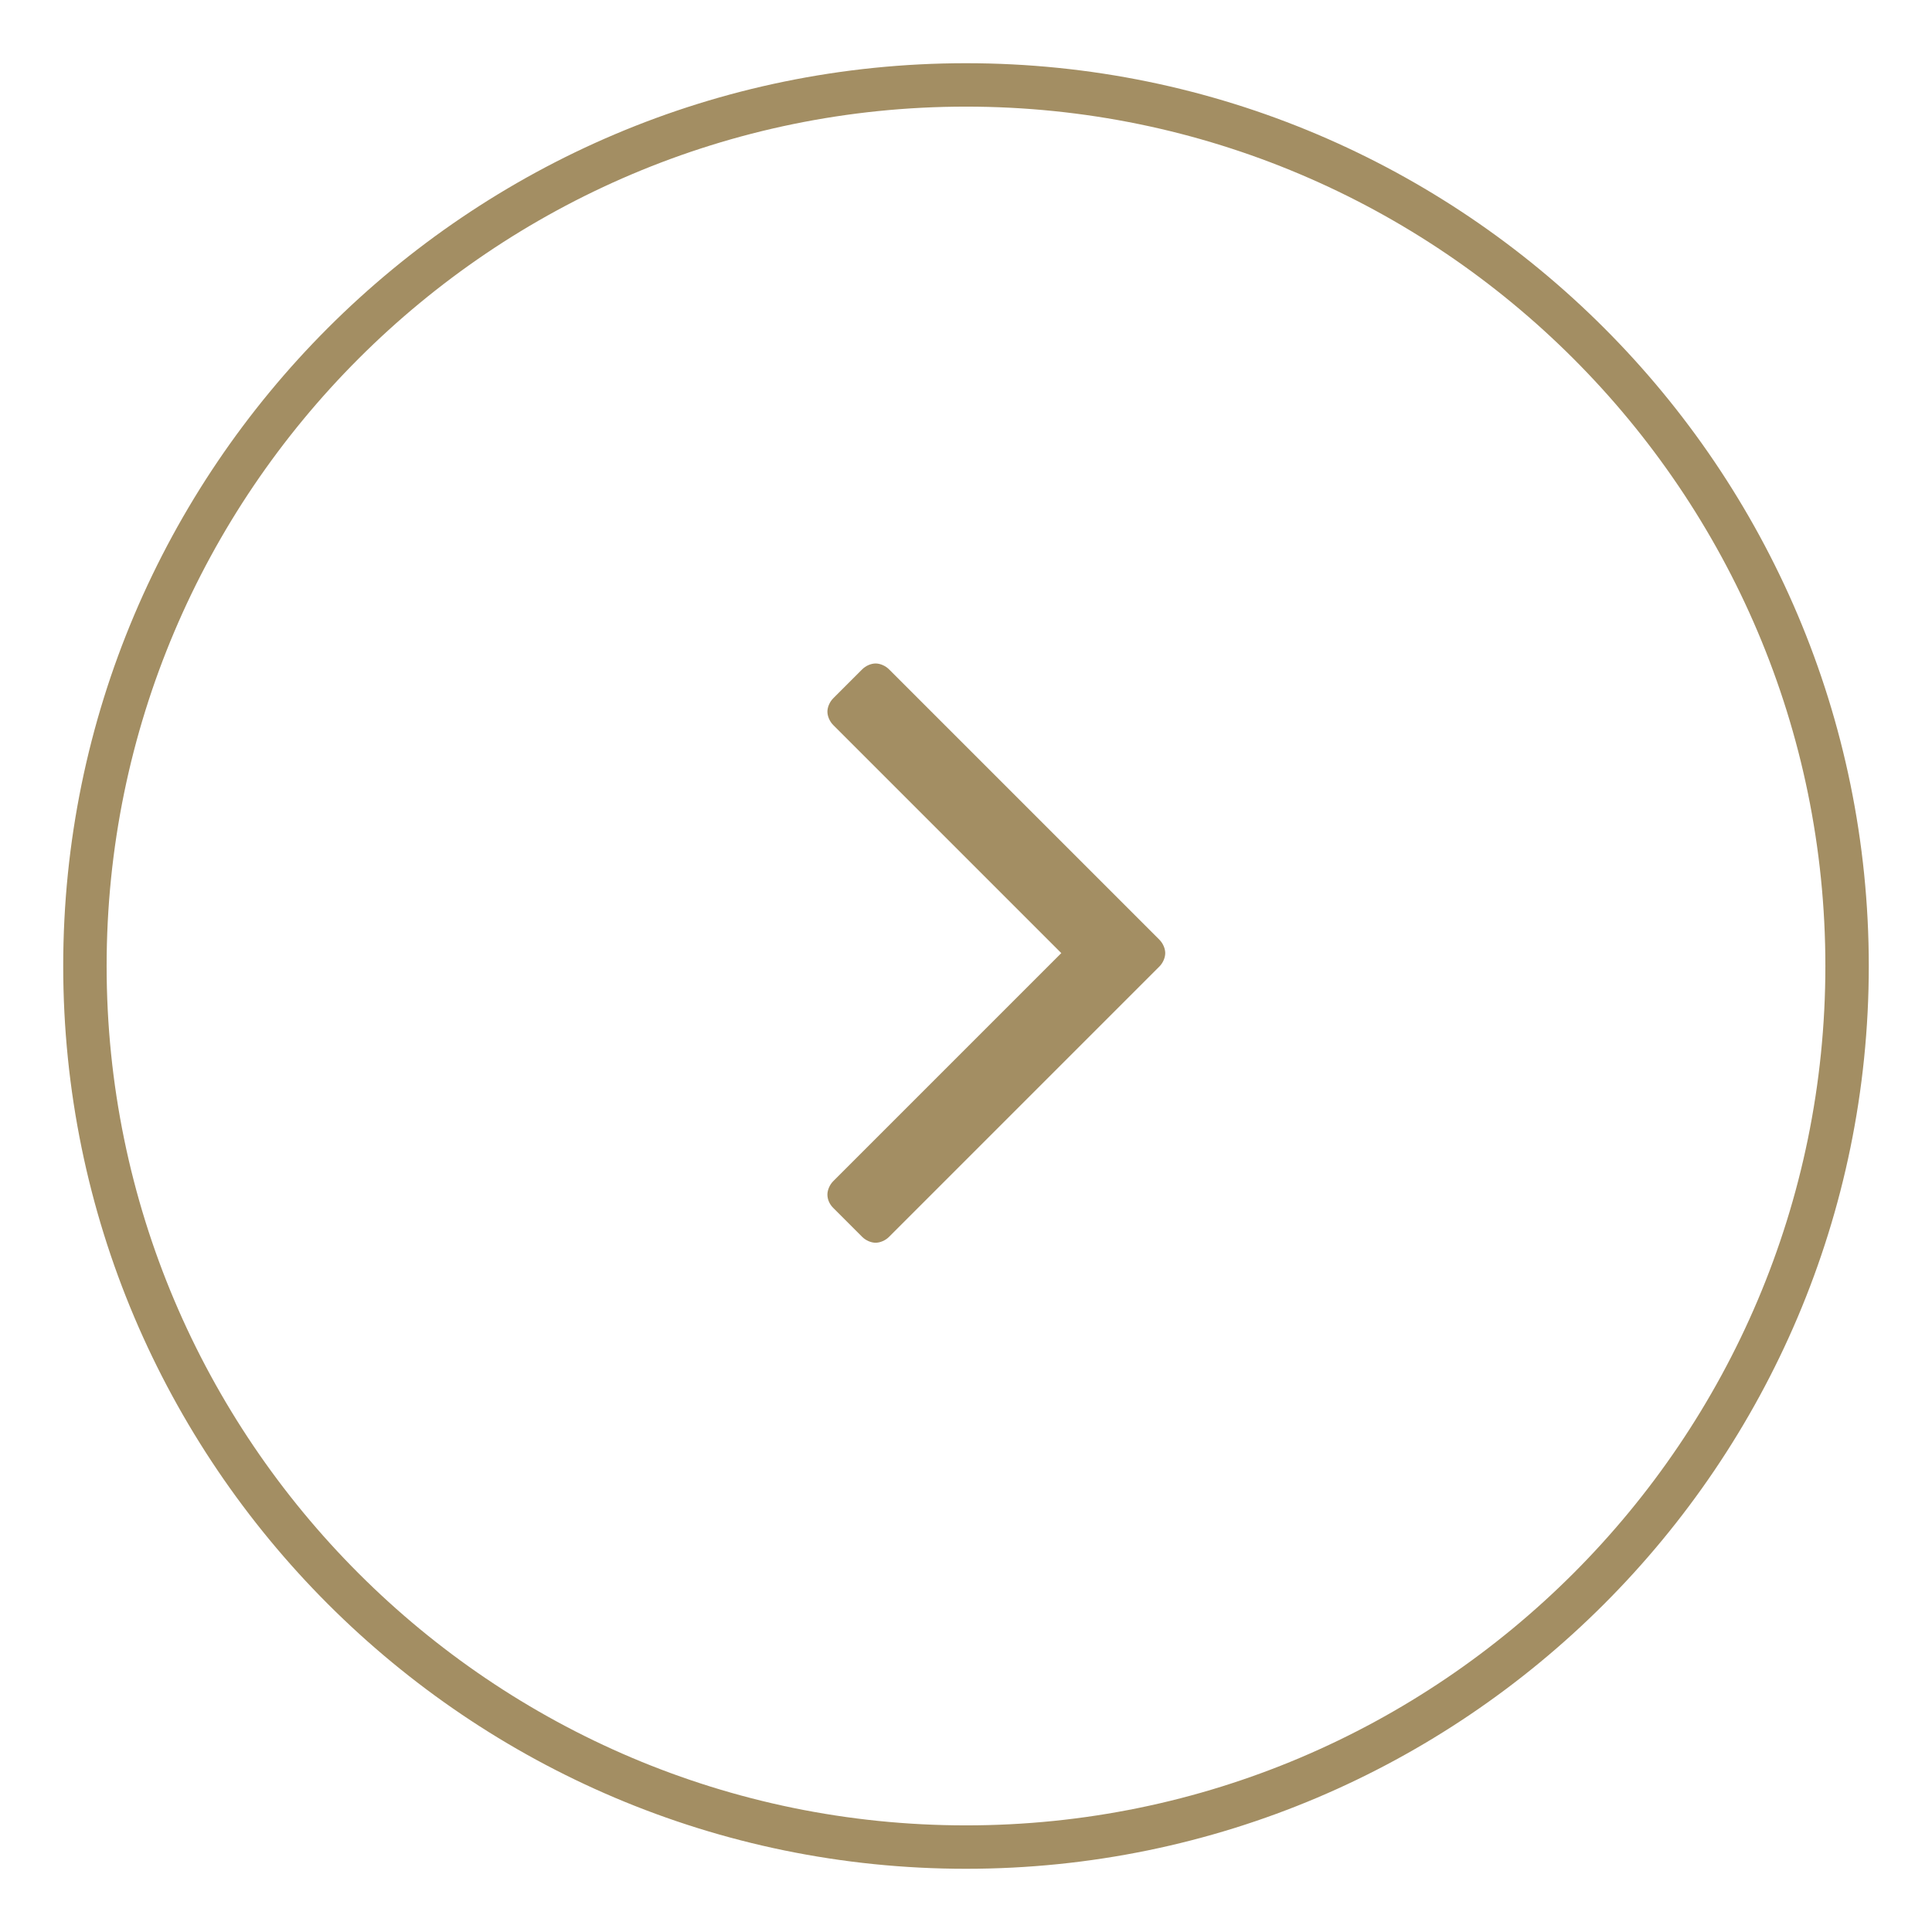 <?xml version="1.0" encoding="utf-8"?>
<!-- Generator: Adobe Illustrator 18.1.0, SVG Export Plug-In . SVG Version: 6.00 Build 0)  -->
<svg version="1.1" id="Capa_1" xmlns="http://www.w3.org/2000/svg" xmlns:xlink="http://www.w3.org/1999/xlink" x="0px" y="0px"
	 viewBox="0 0 44.5 44.5" enable-background="new 0 0 44.5 44.5" xml:space="preserve">
<g>
	<path fill="#A38E63" d="M22.25,1.456c11.466,0,20.794,9.328,20.794,20.794S33.716,43.044,22.25,43.044S1.456,33.716,1.456,22.25
		S10.784,1.456,22.25,1.456z M22.25,42.044c10.915,0,19.794-8.88,19.794-19.794S33.165,2.456,22.25,2.456S2.456,11.336,2.456,22.25
		S11.335,42.044,22.25,42.044z"/>
	<g>
		<g>
			<path fill="#A38E63" d="M20.476,15.416l6.229,6.229c0.08,0.08,0.134,0.201,0.134,0.308s-0.054,0.228-0.134,0.308l-6.229,6.229
				c-0.08,0.08-0.201,0.134-0.308,0.134s-0.228-0.054-0.308-0.134l-0.668-0.668c-0.08-0.08-0.134-0.188-0.134-0.308
				c0-0.106,0.054-0.228,0.134-0.308l5.253-5.253l-5.253-5.253c-0.08-0.08-0.134-0.201-0.134-0.308s0.054-0.228,0.134-0.308
				l0.668-0.668c0.08-0.08,0.201-0.134,0.308-0.134S20.396,15.336,20.476,15.416z"/>
		</g>
	</g>
</g>
<g>
	<defs>
		<rect id="SVGID_33_" x="990.25" y="1147.25" width="298" height="135"/>
	</defs>
	<clipPath id="SVGID_2_">
		<use xlink:href="#SVGID_33_"  overflow="visible"/>
	</clipPath>
	<g clip-path="url(#SVGID_2_)">
	</g>
</g>
<g>
	<defs>
		<rect id="SVGID_51_" x="2679.25" y="666.25" width="298" height="135"/>
	</defs>
	<clipPath id="SVGID_4_">
		<use xlink:href="#SVGID_51_"  overflow="visible"/>
	</clipPath>
	<g clip-path="url(#SVGID_4_)">
	</g>
</g>
</svg>

